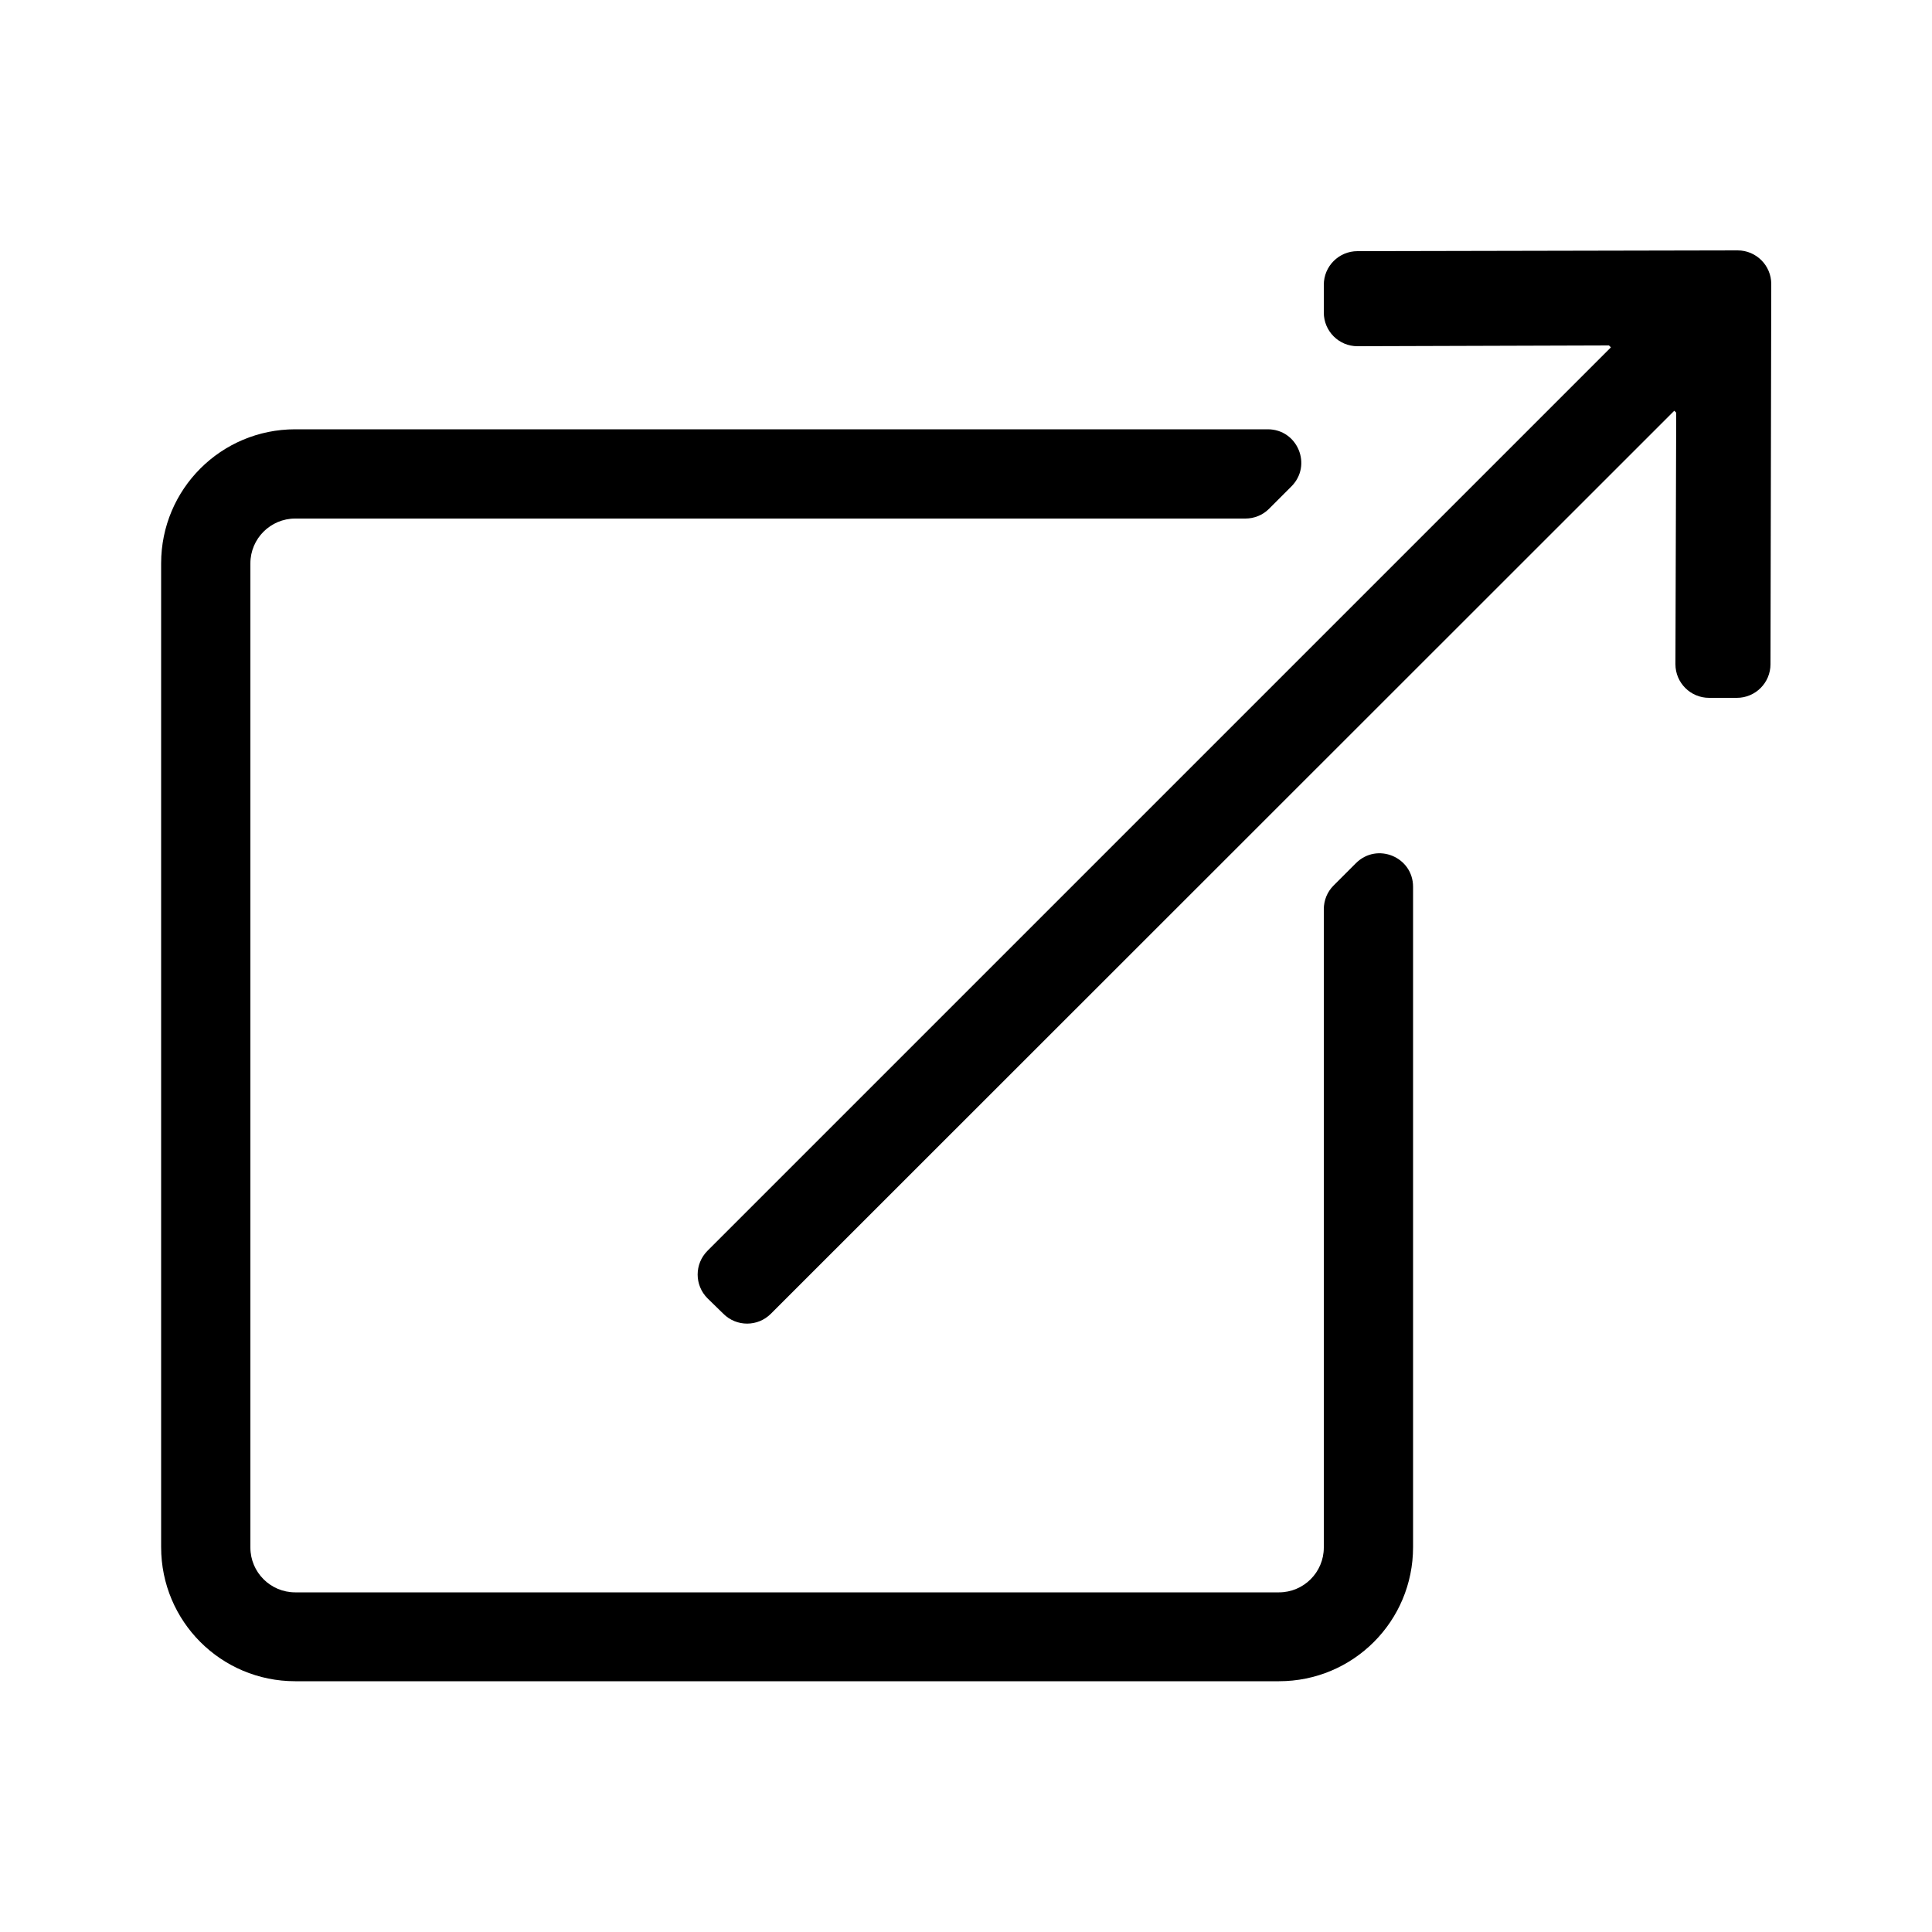 <svg xmlns="http://www.w3.org/2000/svg" viewBox="0 0 500 500">
  <path fill="currentColor" d="M183.1 336c-3.4-3.4-3.4-8.9 0-12.3L416.9 89.9l-.5-.5-65.1.2c-4.8 0-8.7-3.9-8.7-8.7v-7.2c0-4.8 3.9-8.7 8.7-8.7l98.4-.2c4.8 0 8.7 3.9 8.7 8.7l-.2 98.4c0 4.8-3.9 8.7-8.7 8.7h-7.2c-4.8 0-8.7-3.9-8.7-8.7l.2-65.1-.5-.5L199.5 340c-3.4 3.4-8.9 3.4-12.3 0l-4.1-4zm167.8-112.6l-5.8 5.8c-1.6 1.6-2.5 3.8-2.5 6.1v165.2c0 6.4-5.2 11.6-11.6 11.6H76.4c-6.4 0-11.6-5.2-11.6-11.6V145.8c0-6.4 5.2-11.6 11.6-11.6h245.9c2.3 0 4.5-.9 6.1-2.5l5.8-5.8c5.5-5.5 1.6-14.8-6.1-14.8H76.4c-19.2 0-34.7 15.5-34.7 34.7v254.6c0 19.2 15.5 34.7 34.7 34.7H331c19.2 0 34.7-15.5 34.7-34.7V229.5c0-7.7-9.3-11.6-14.8-6.1z"/>
</svg>
